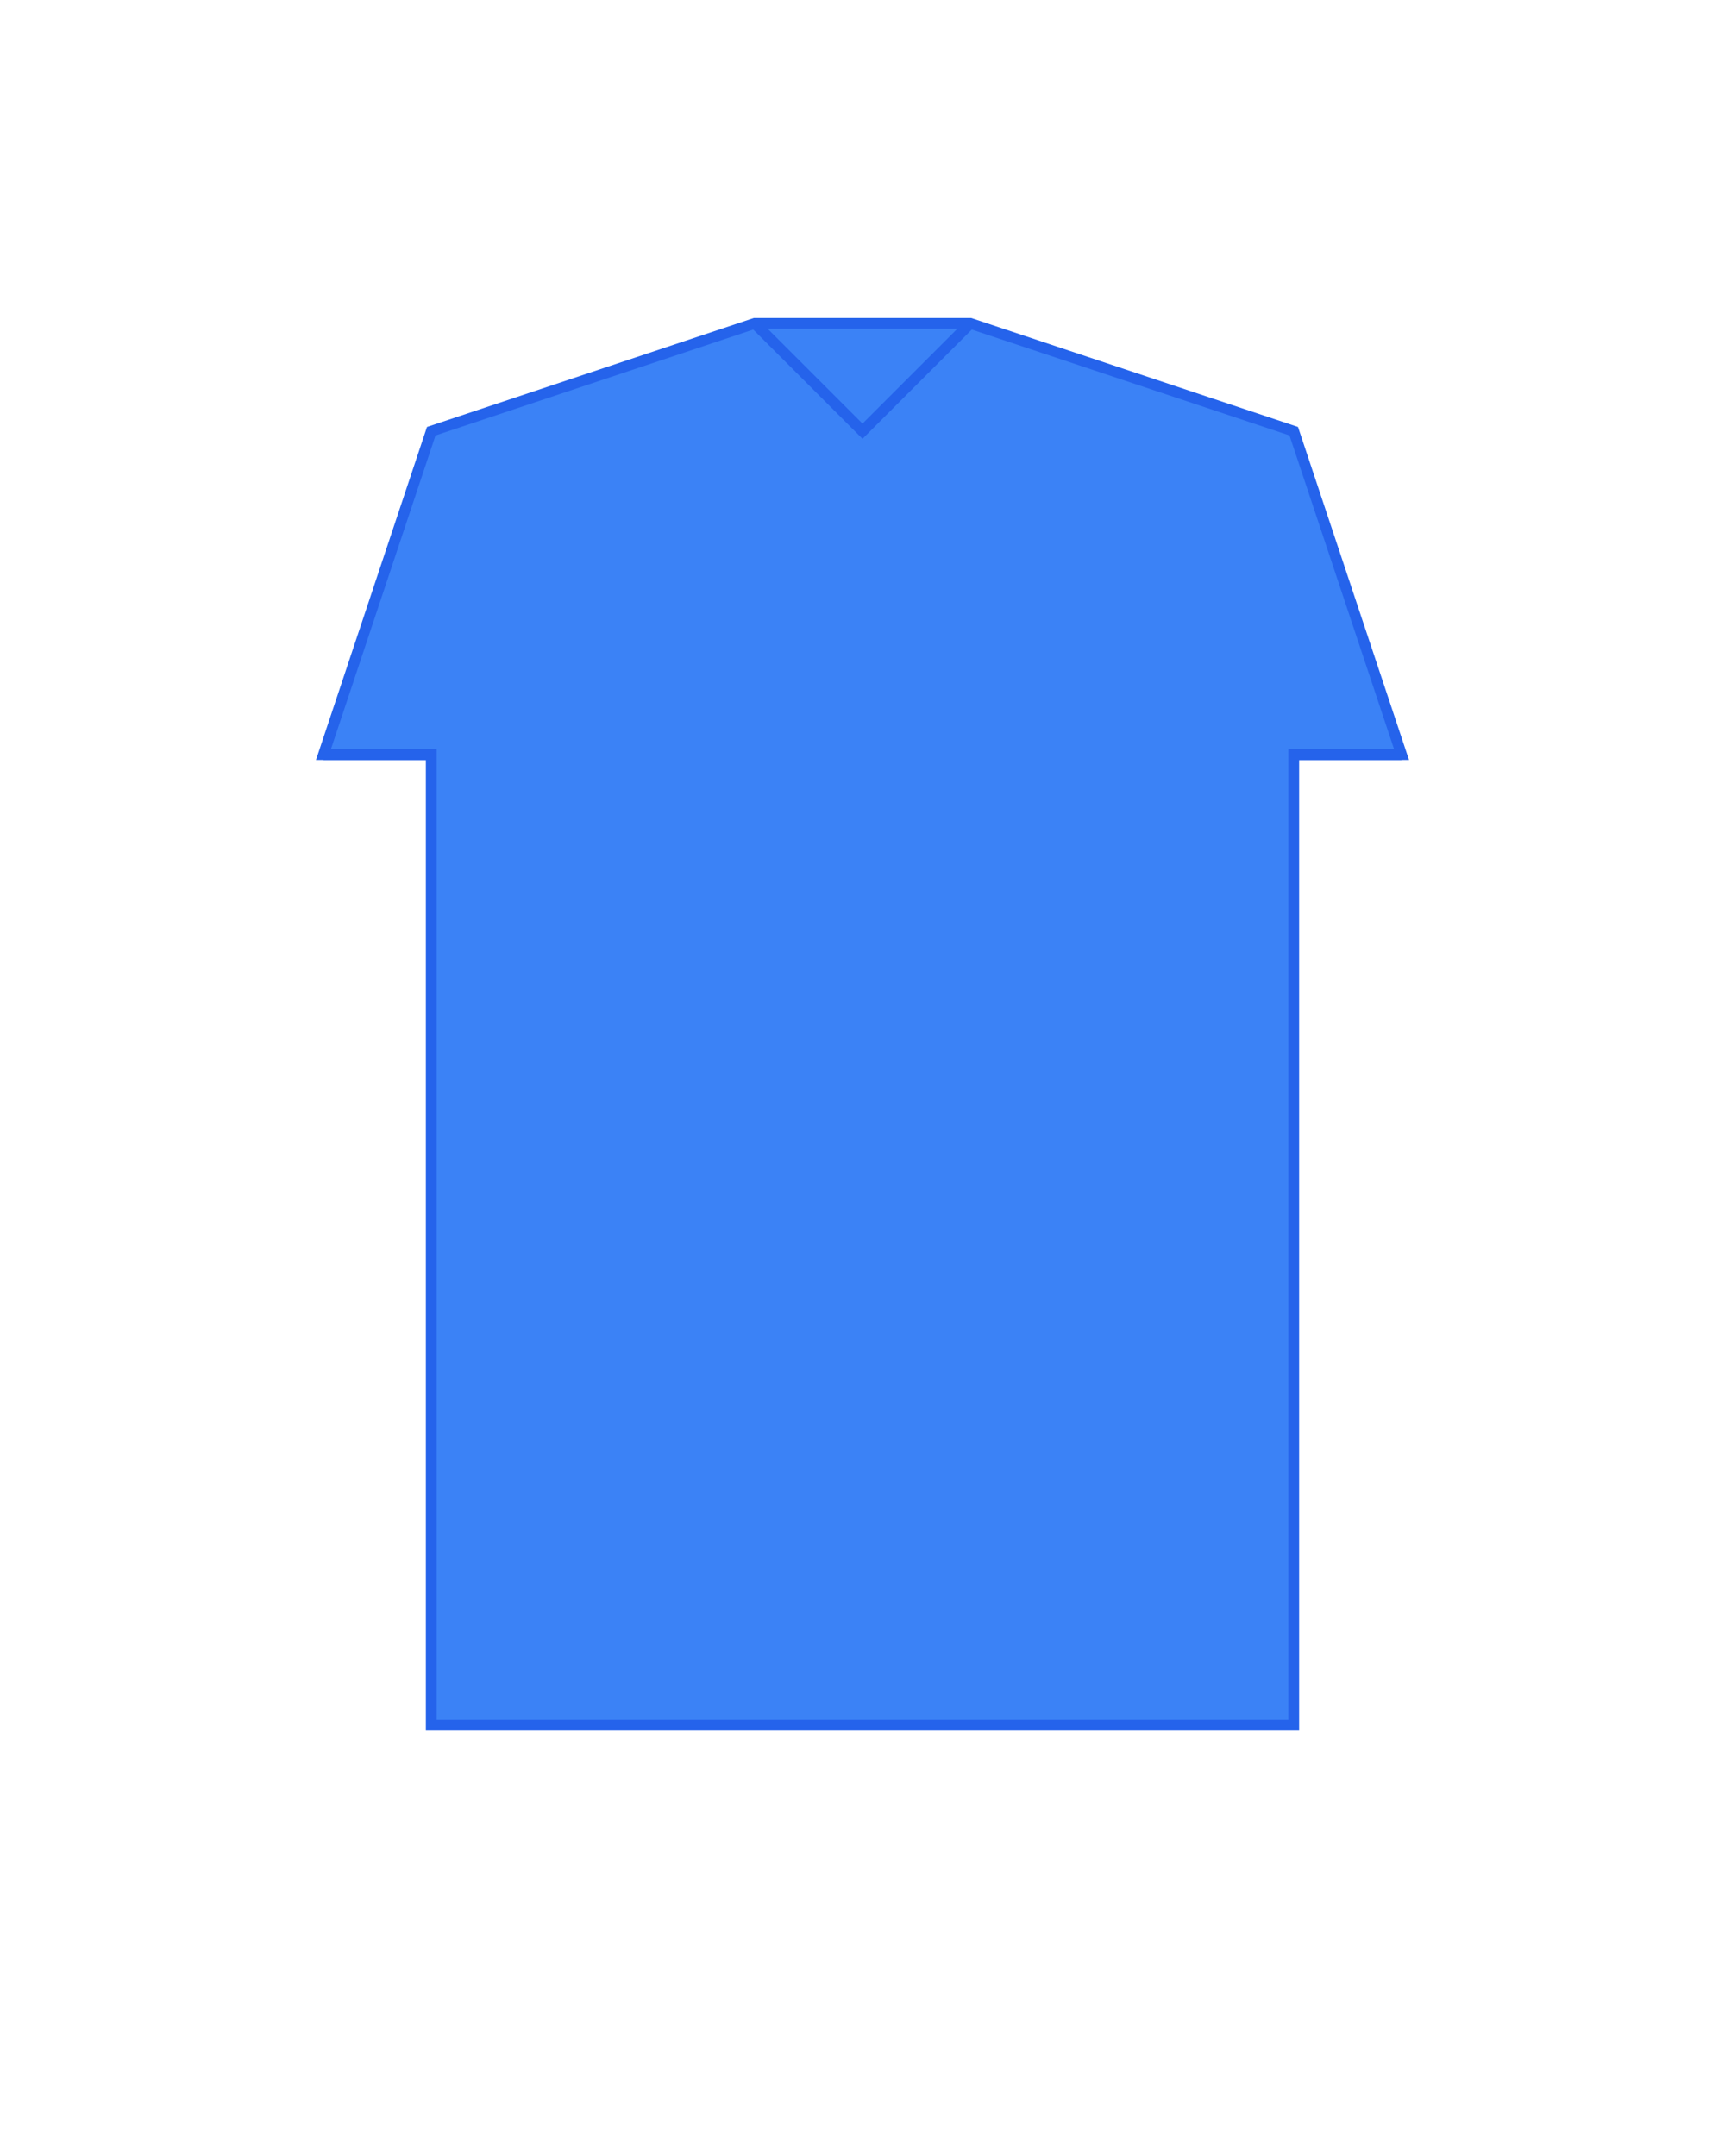 <svg width="800" height="1000" viewBox="0 0 800 1000" xmlns="http://www.w3.org/2000/svg">
  <!-- Blue T-Shirt -->
  <path d="M200,200 L350,150 L450,150 L600,200 L650,350 L600,350 L600,800 L200,800 L200,350 L150,350 Z" 
        fill="#3b82f6" stroke="#2563eb" stroke-width="5" />
  
  <!-- Collar -->
  <path d="M350,150 L400,200 L450,150" fill="none" stroke="#2563eb" stroke-width="5" />
  
  <!-- Sleeve lines -->
  <path d="M200,350 L150,350" fill="none" stroke="#2563eb" stroke-width="5" />
  <path d="M600,350 L650,350" fill="none" stroke="#2563eb" stroke-width="5" />
</svg>